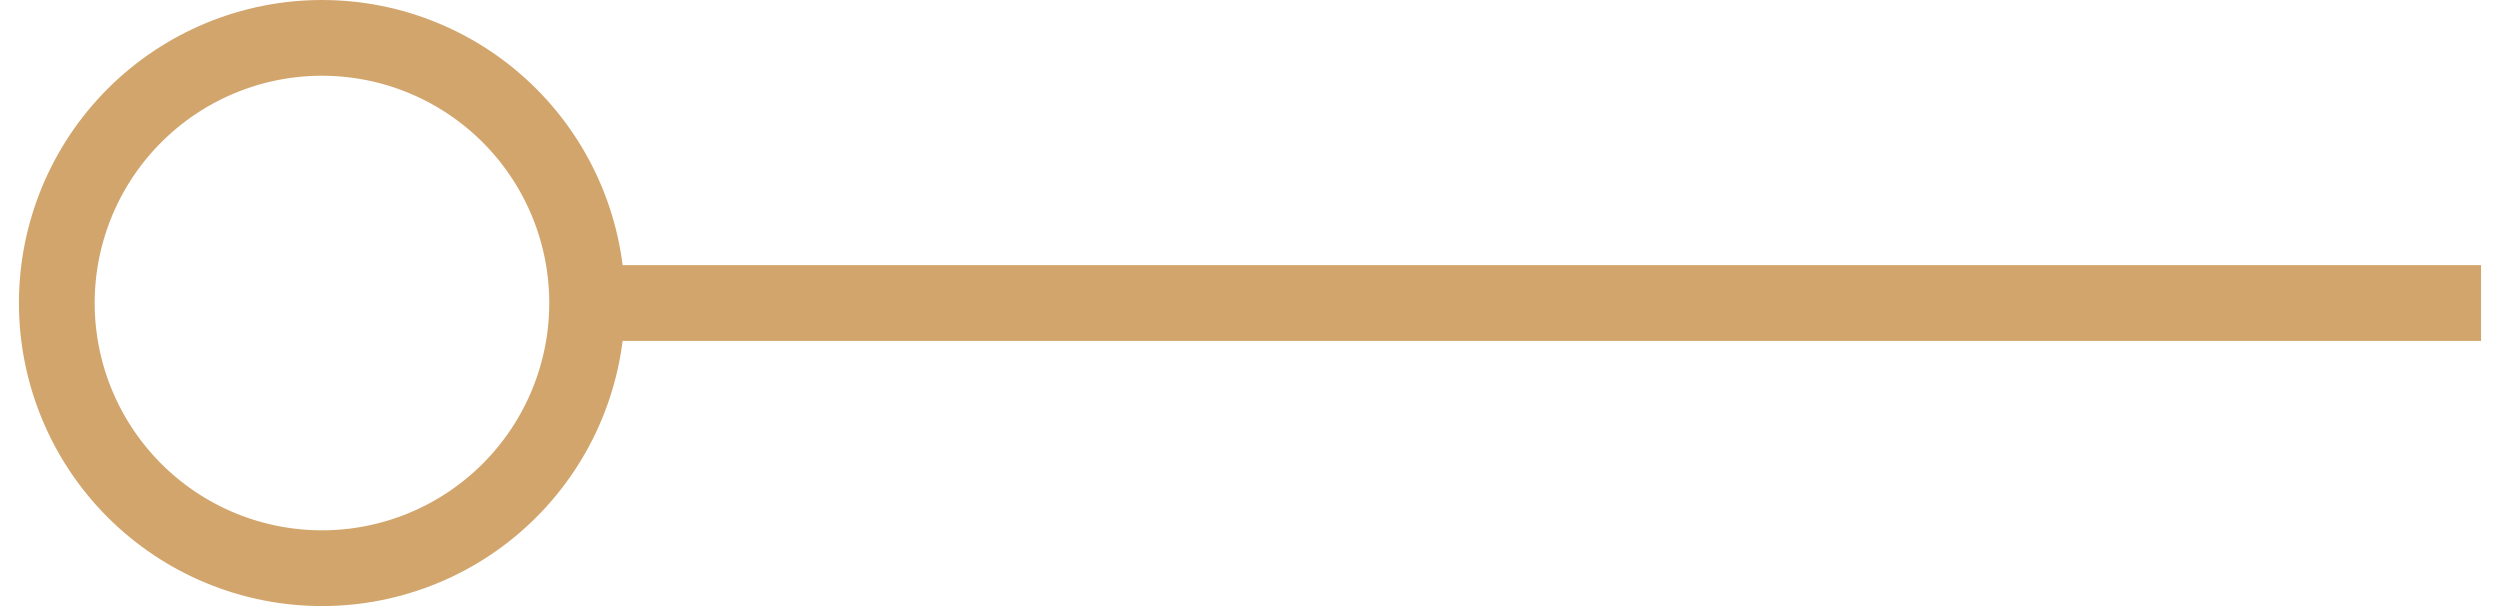 <svg xmlns="http://www.w3.org/2000/svg" width="66" height="16" viewBox="0 0 66 16"><defs><clipPath id="a5sia"><path fill="#fff" d="M8.5 0a8 8 0 1 1 0 16 8 8 0 0 1 0-16z"/></clipPath></defs><g><g><g><path fill="none" stroke="#d2a56c" stroke-miterlimit="50" stroke-width="2" d="M65.5 8h-50"/></g><g><path fill="none" stroke="#d2a56c" stroke-miterlimit="50" stroke-width="4" d="M8.5 0a8 8 0 1 1 0 16 8 8 0 0 1 0-16z" clip-path="url(&quot;#a5sia&quot;)"/></g></g></g></svg>